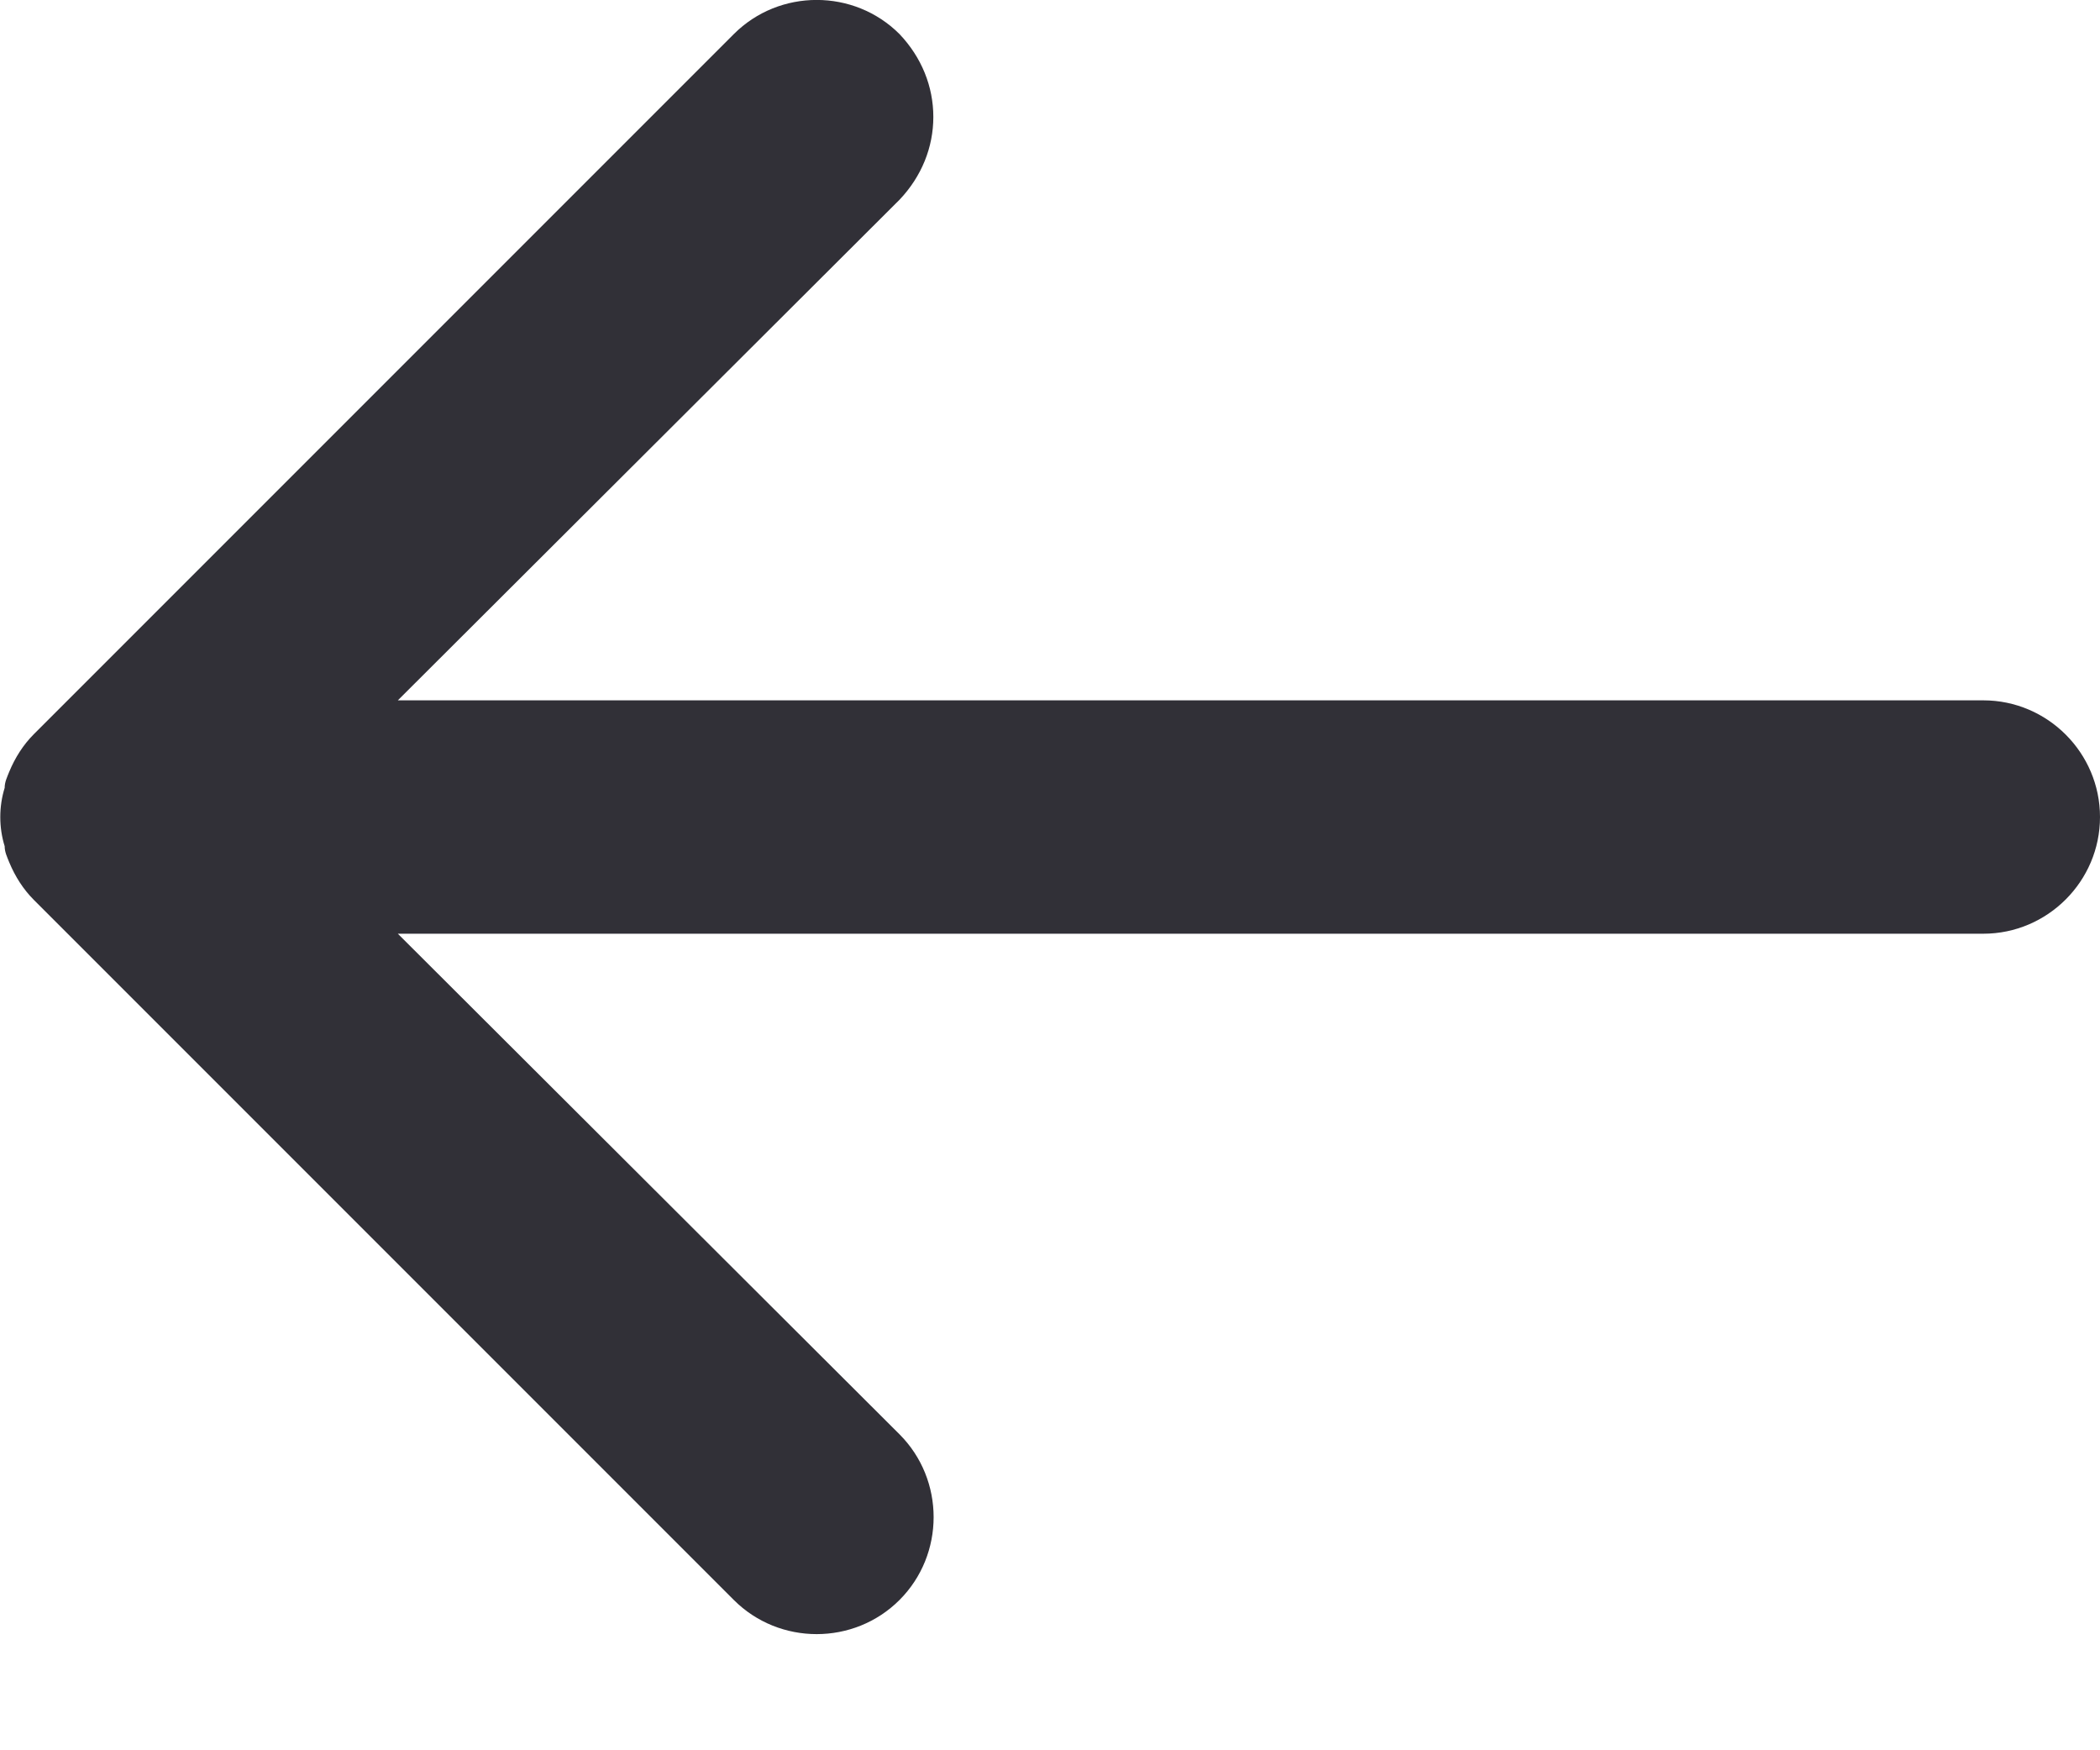 <svg width="18" height="15" viewBox="0 0 18 15" fill="none" xmlns="http://www.w3.org/2000/svg">
<path fill-rule="evenodd" clip-rule="evenodd" d="M7.71 0.292C7.9 0.492 8 0.742 8 1.002C8 1.262 7.9 1.512 7.71 1.712L3.41 6.002L17 6.002C17.55 6.002 18 6.452 18 7.002C18 7.552 17.55 8.002 17 8.002L3.41 8.002L7.71 12.292C8.1 12.682 8.1 13.322 7.71 13.712C7.32 14.102 6.68 14.102 6.29 13.712L0.29 7.712C0.2 7.622 0.13 7.512 0.08 7.392C0.06 7.342 0.04 7.302 0.04 7.252C-0.01 7.092 -0.01 6.912 0.04 6.752C0.04 6.702 0.06 6.662 0.08 6.612C0.13 6.492 0.2 6.382 0.29 6.292L6.29 0.292C6.68 -0.098 7.32 -0.098 7.71 0.292Z" fill="#313037"/>
</svg>
